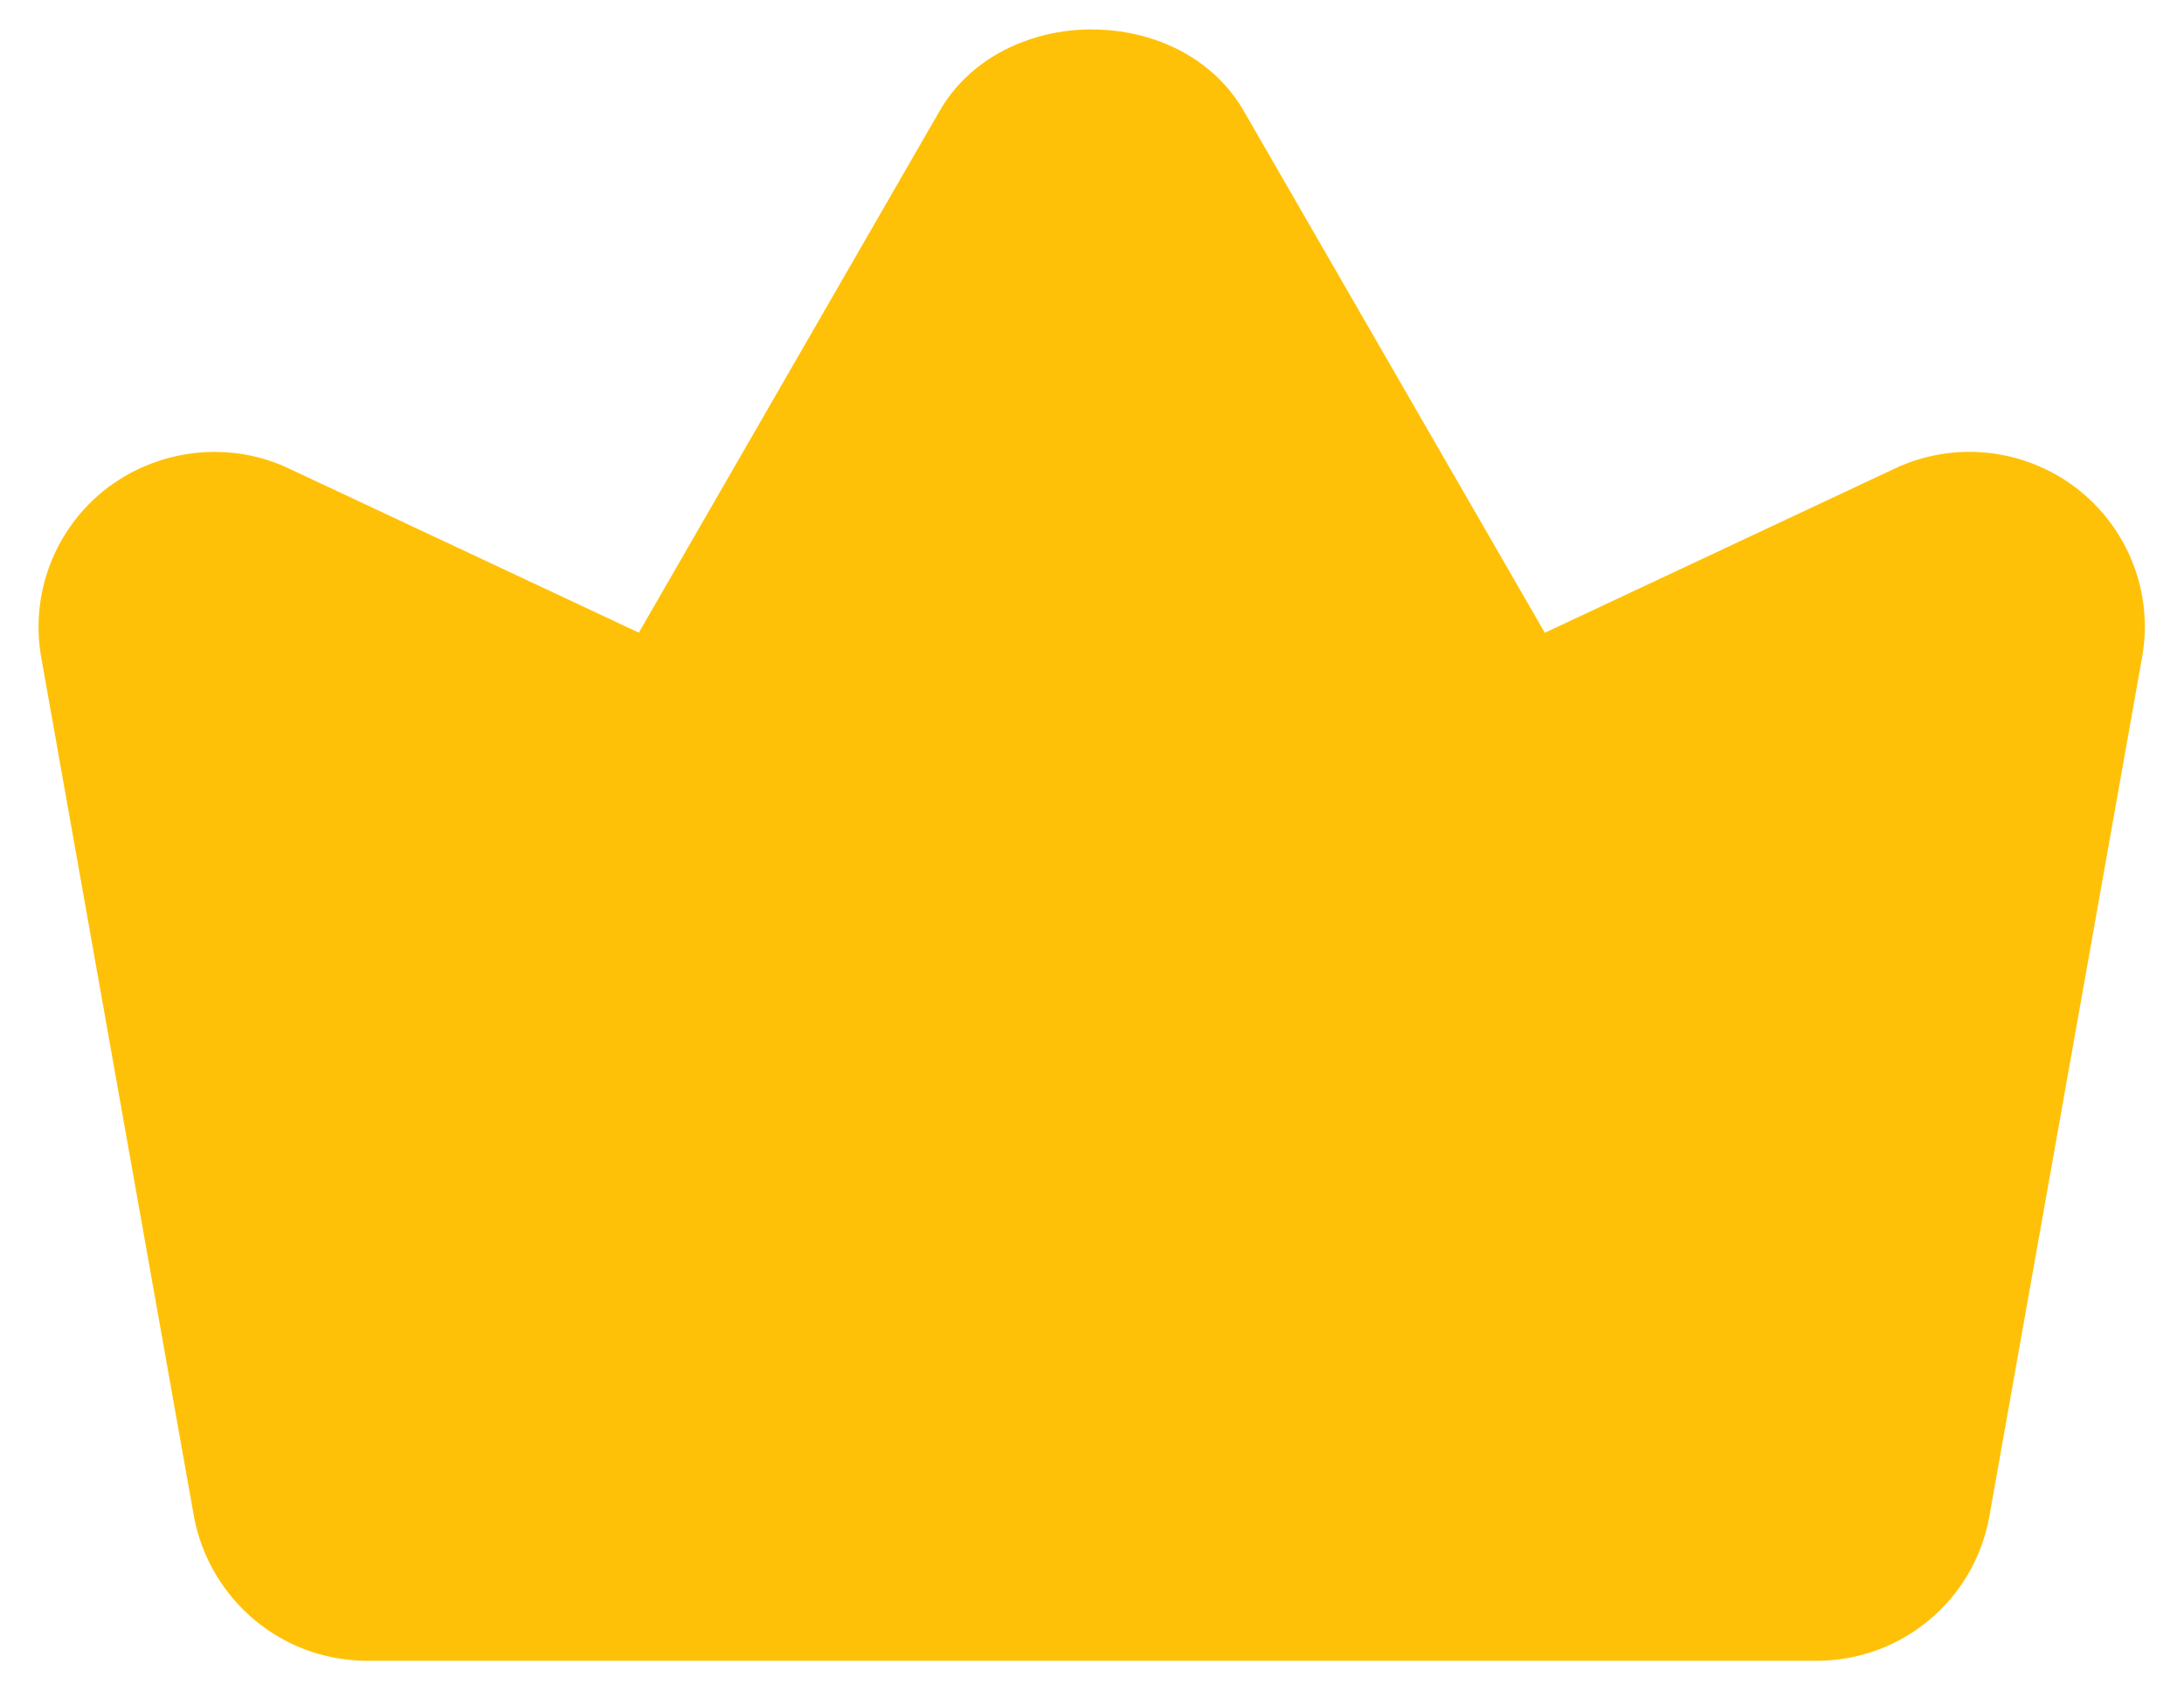 <svg width="18" height="14" viewBox="0 0 18 14" fill="none" xmlns="http://www.w3.org/2000/svg">
<path fill-rule="evenodd" clip-rule="evenodd" d="M8.433 0.344C8.612 0.276 8.806 0.242 9 0.242V0.243C9.497 0.243 9.993 0.467 10.251 0.915L12.732 5.216L15.617 3.862C16.107 3.631 16.683 3.696 17.111 4.022C17.541 4.352 17.752 4.892 17.653 5.426L16.396 12.498C16.274 13.187 15.675 13.69 14.973 13.69H3.025C2.955 13.69 2.887 13.685 2.819 13.675C2.552 13.637 2.307 13.525 2.106 13.36C1.848 13.147 1.662 12.846 1.598 12.498L0.341 5.426C0.244 4.892 0.454 4.352 0.884 4.022C1.009 3.928 1.146 3.855 1.289 3.806C1.444 3.752 1.605 3.725 1.767 3.725C1.976 3.725 2.186 3.769 2.381 3.862L5.265 5.215L7.744 0.915C7.902 0.641 8.15 0.45 8.433 0.344Z" fill="#FFC107"/>
</svg>
